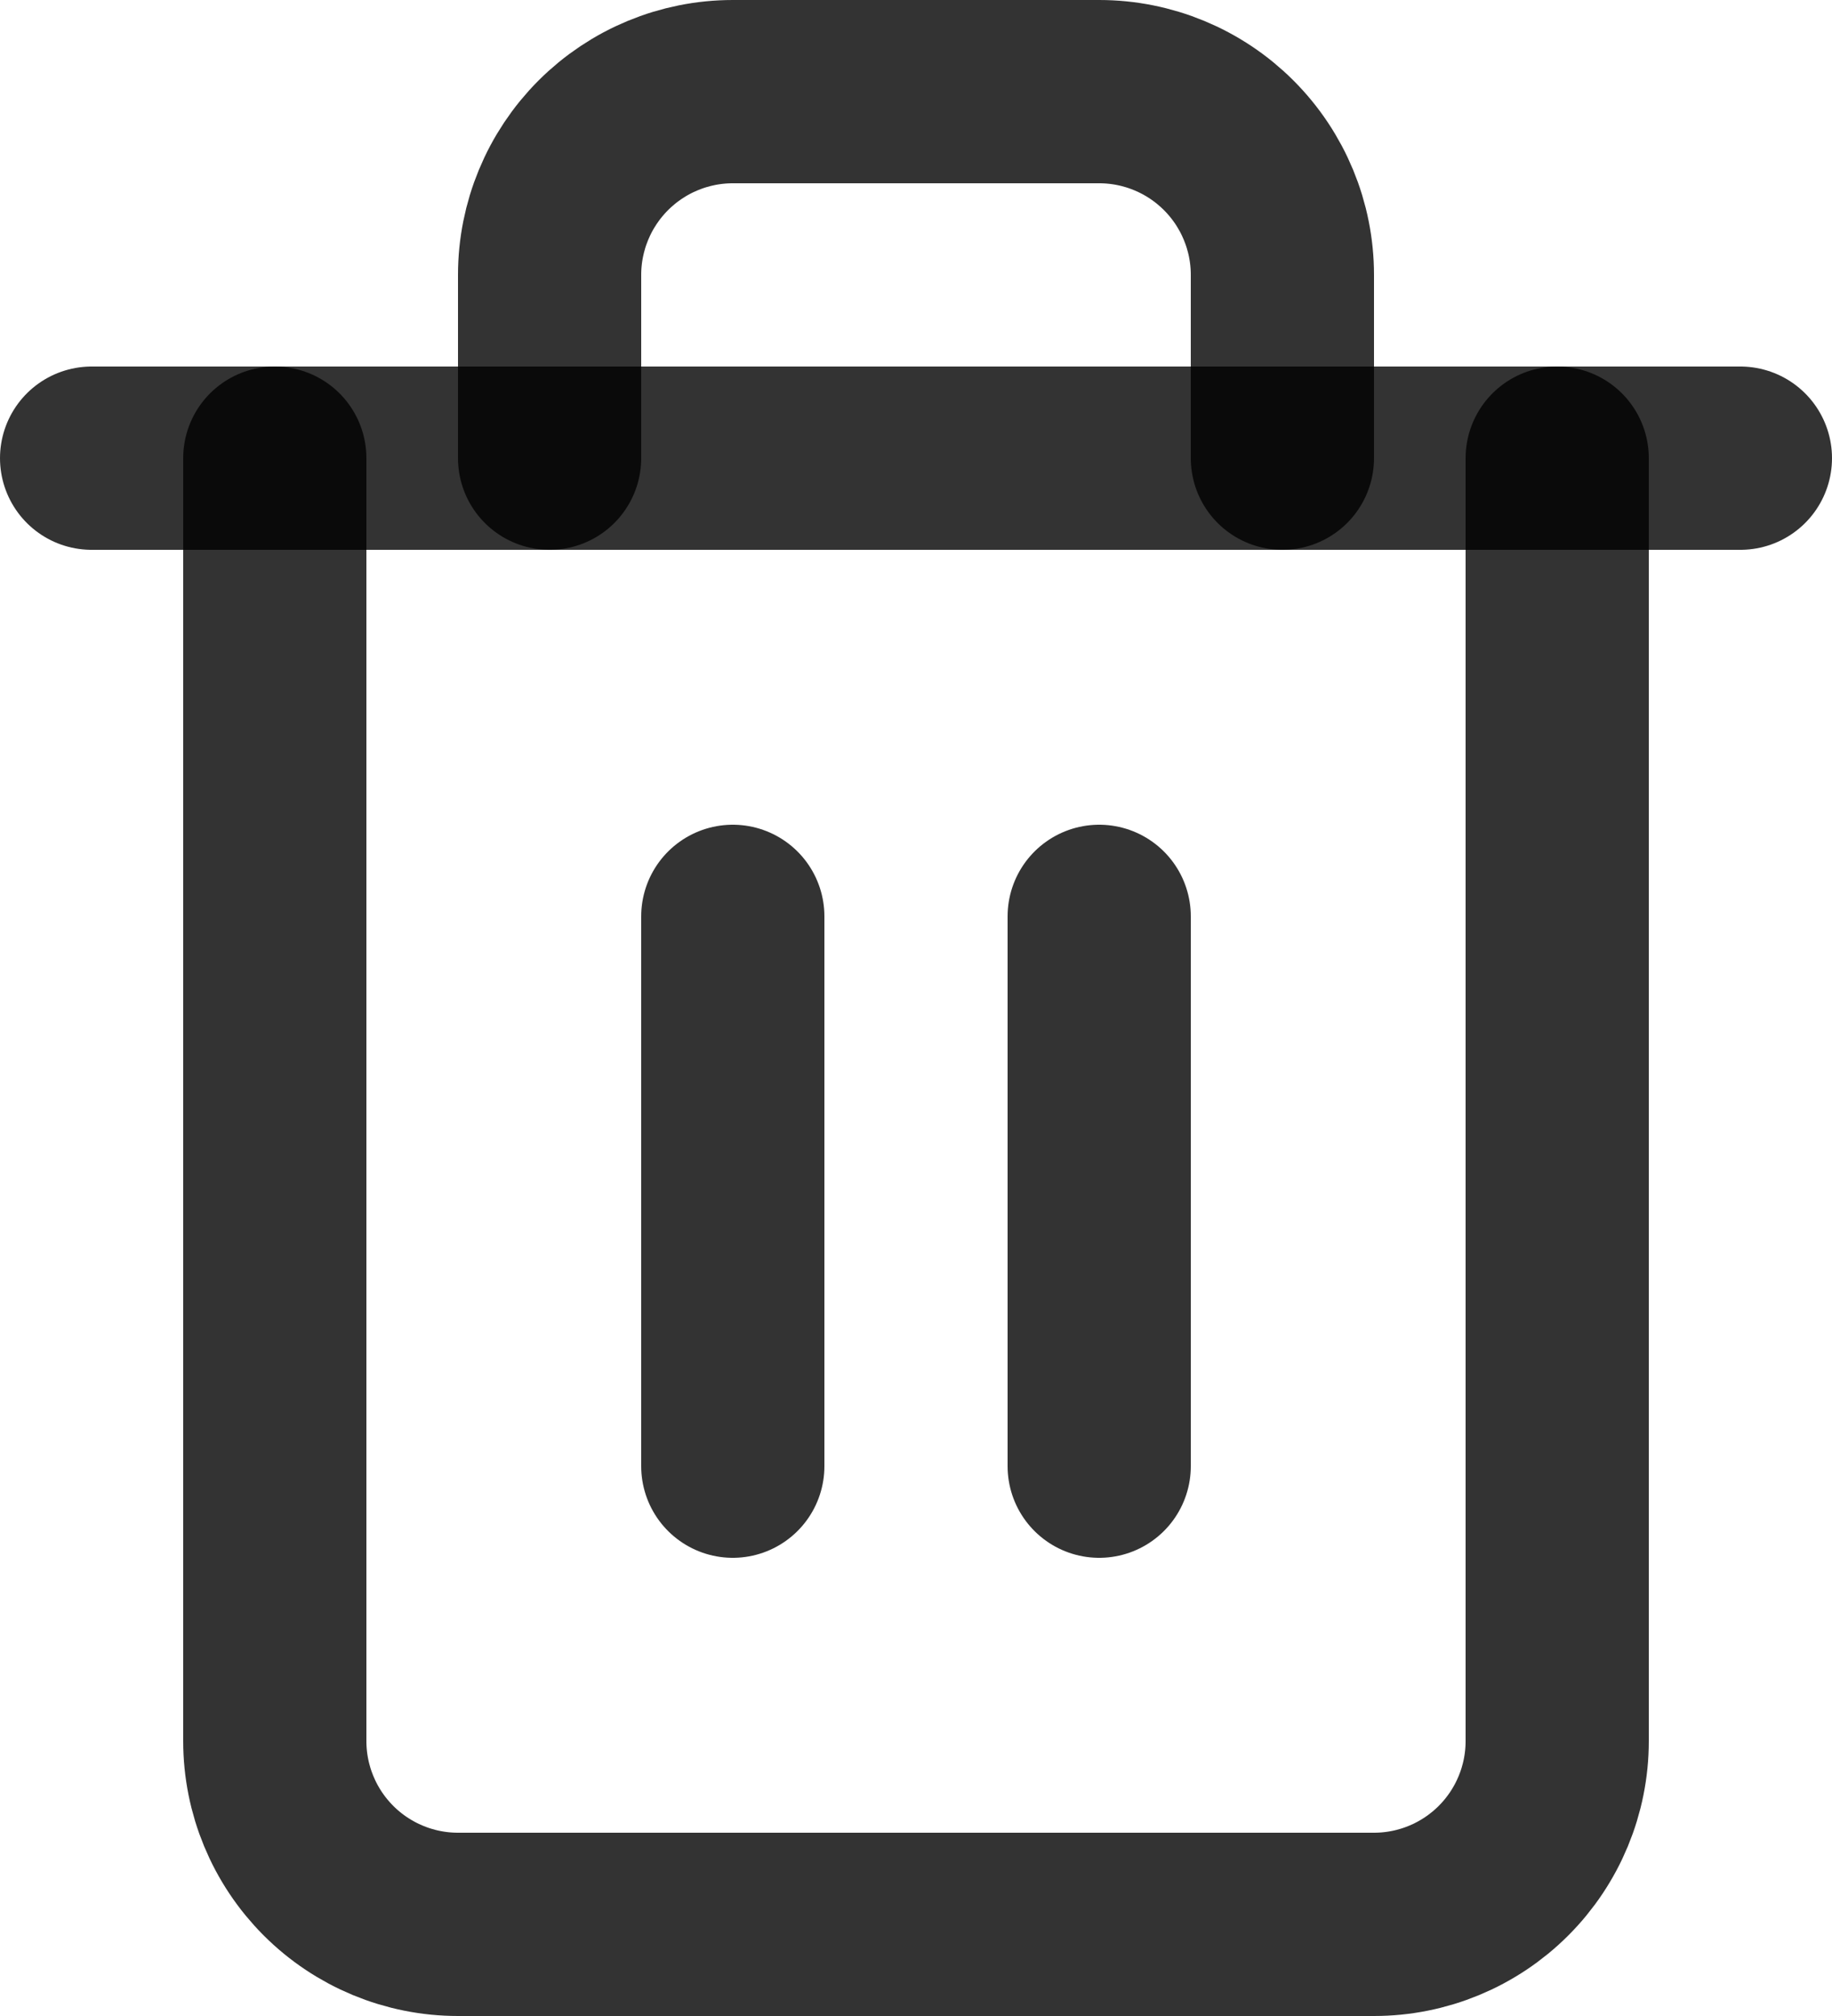 <svg width="20" height="22" viewBox="0 0 20 22" fill="none" xmlns="http://www.w3.org/2000/svg">
<path d="M8 10V16" stroke="black" stroke-opacity="0.8" stroke-width="2" stroke-linecap="round" stroke-linejoin="round"/>
<path d="M12 10V16" stroke="black" stroke-opacity="0.8" stroke-width="2" stroke-linecap="round" stroke-linejoin="round"/>
<path d="M17 5V19C17 19.53 16.789 20.039 16.414 20.414C16.039 20.789 15.53 21 15 21H5C4.47 21 3.961 20.789 3.586 20.414C3.211 20.039 3 19.53 3 19V5" stroke="black" stroke-opacity="0.8" stroke-width="2" stroke-linecap="round" stroke-linejoin="round"/>
<path d="M1 5H19" stroke="black" stroke-opacity="0.8" stroke-width="2" stroke-linecap="round" stroke-linejoin="round"/>
<path d="M6 5V3C6 2.47 6.211 1.961 6.586 1.586C6.961 1.211 7.47 1 8 1H12C12.53 1 13.039 1.211 13.414 1.586C13.789 1.961 14 2.47 14 3V5" stroke="black" stroke-opacity="0.8" stroke-width="2" stroke-linecap="round" stroke-linejoin="round"/>
</svg>
